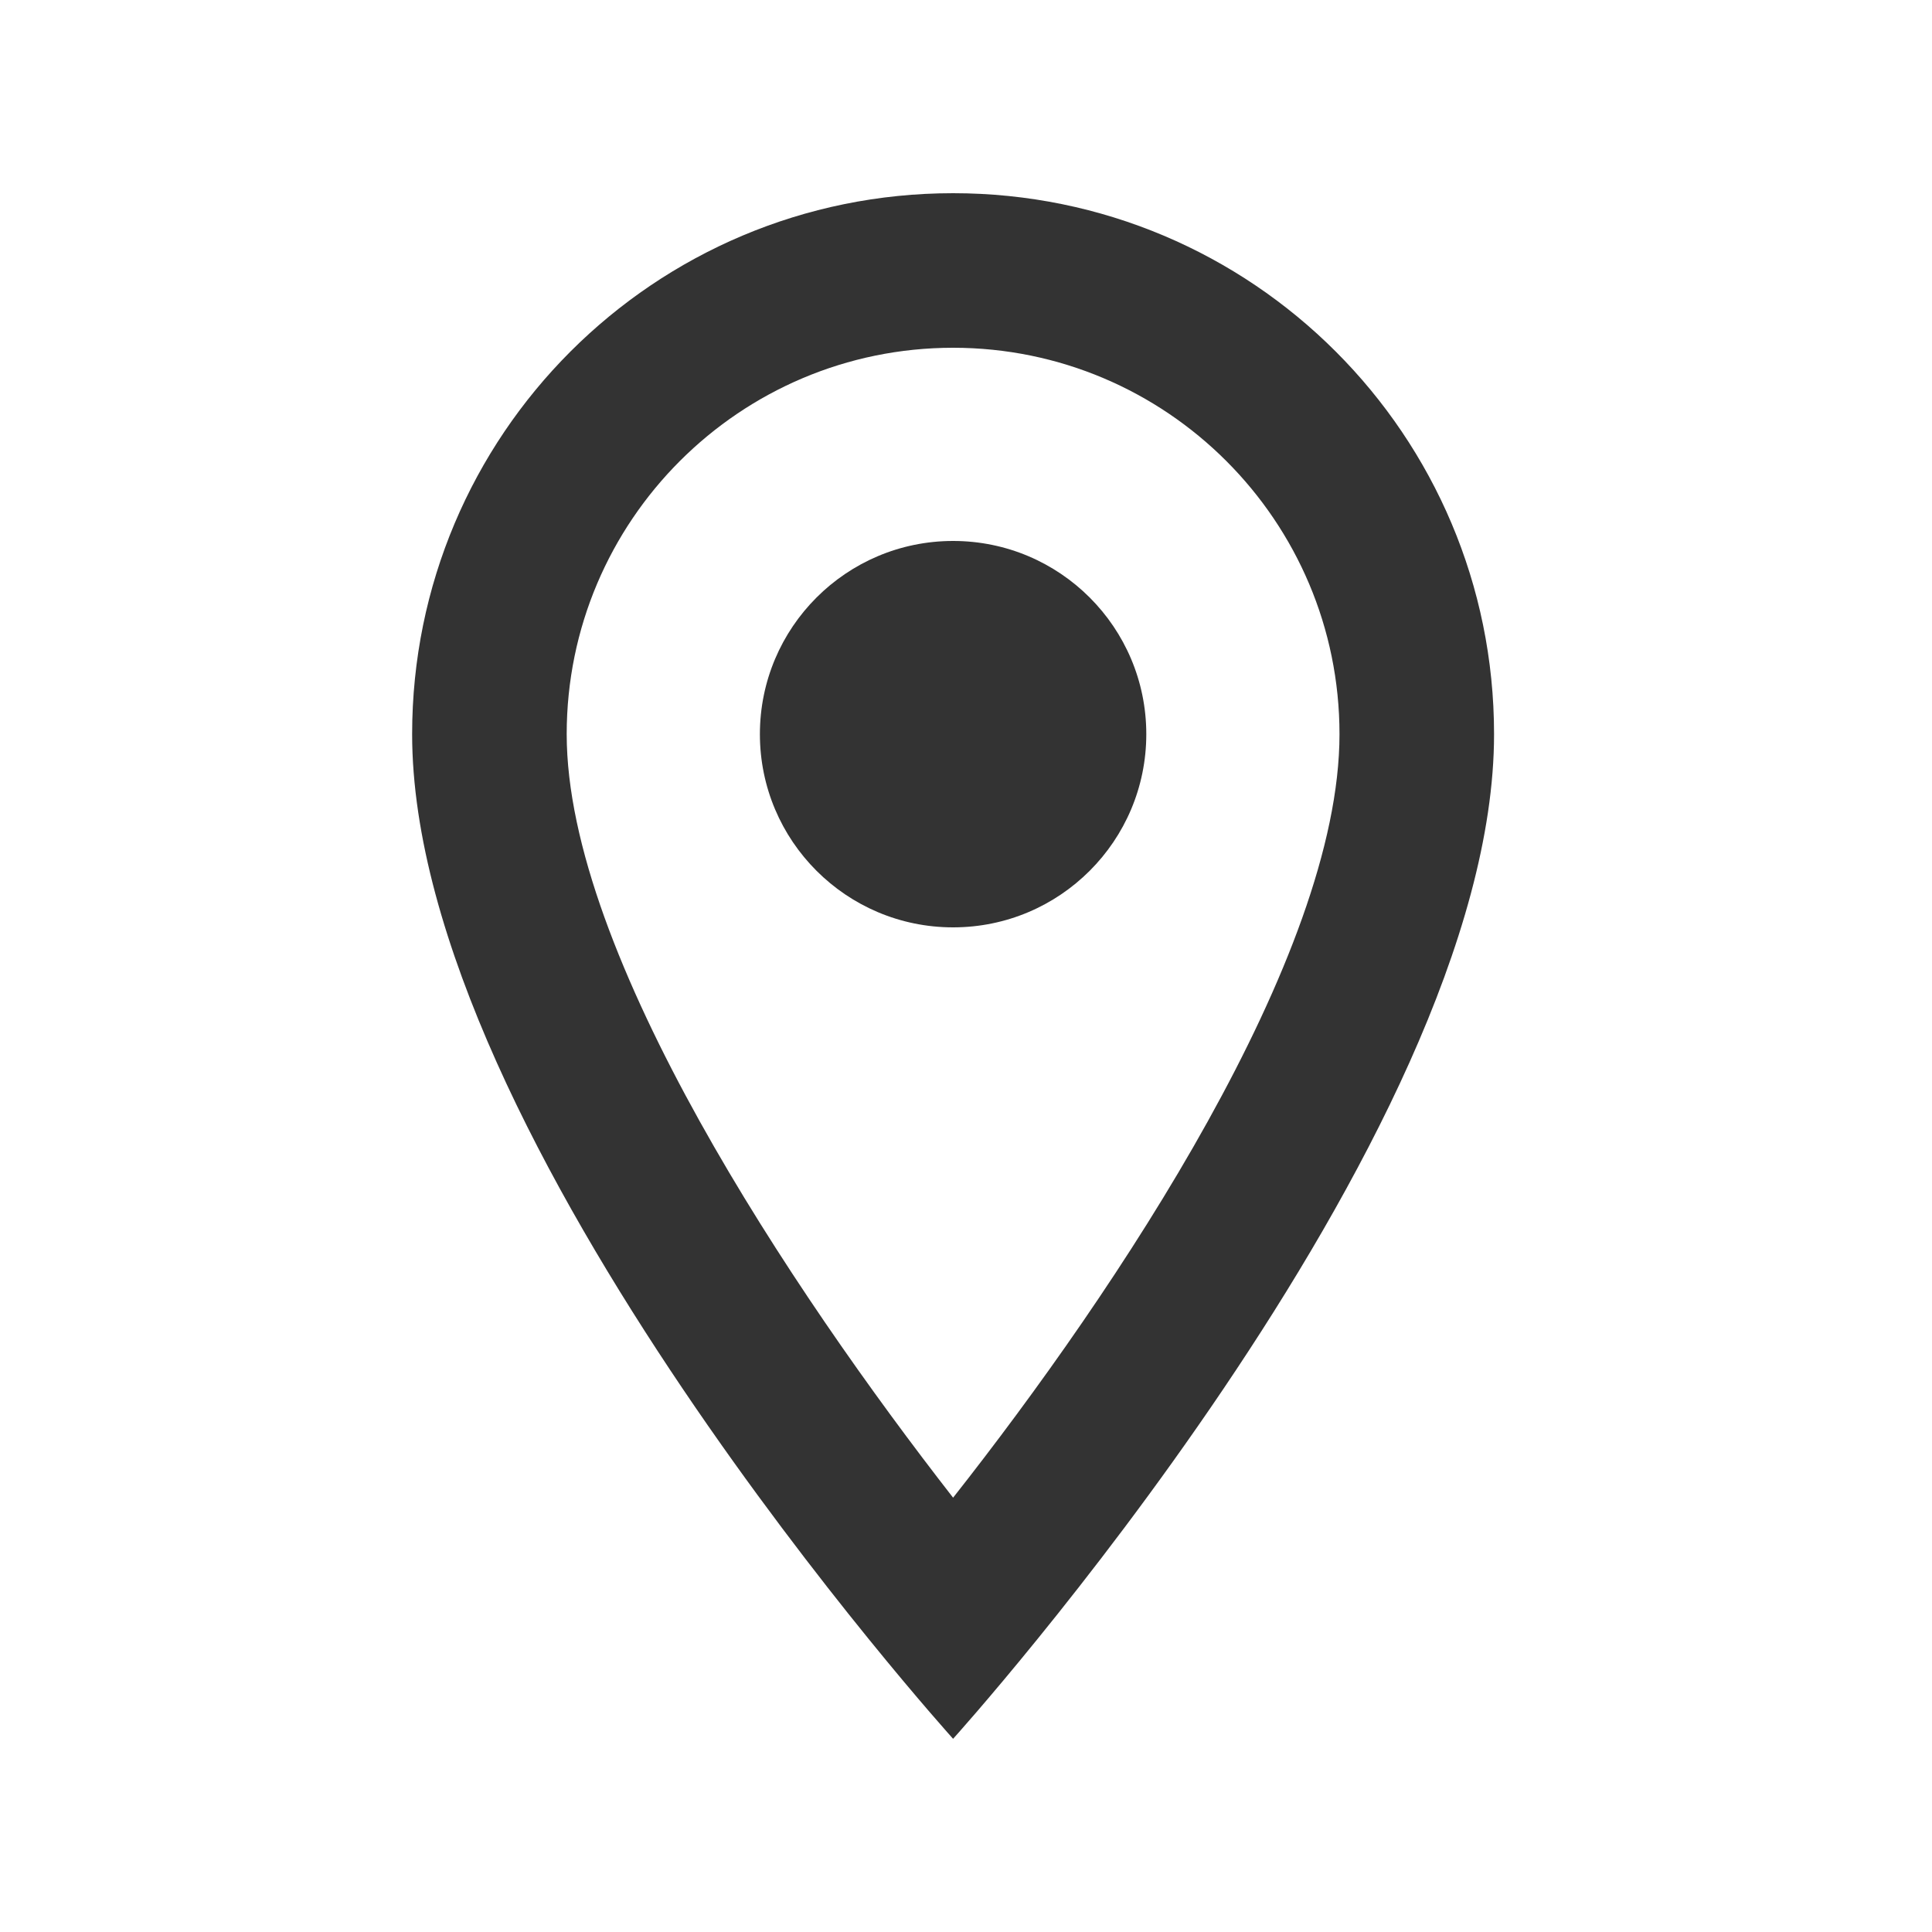 <svg width="25" height="25" viewBox="0 0 25 25" fill="none" xmlns="http://www.w3.org/2000/svg">
<path d="M12.333 2.5C8.463 2.5 5.333 5.63 5.333 9.5C5.333 14.75 12.333 22.5 12.333 22.5C12.333 22.5 19.333 14.75 19.333 9.5C19.333 5.63 16.203 2.5 12.333 2.5ZM7.333 9.5C7.333 6.74 9.573 4.5 12.333 4.5C15.093 4.5 17.333 6.74 17.333 9.5C17.333 12.38 14.453 16.69 12.333 19.38C10.253 16.71 7.333 12.35 7.333 9.5Z" fill="#333333"/>
<path d="M12.333 12C13.714 12 14.833 10.881 14.833 9.5C14.833 8.119 13.714 7 12.333 7C10.953 7 9.833 8.119 9.833 9.5C9.833 10.881 10.953 12 12.333 12Z" fill="#333333"/>
</svg>
